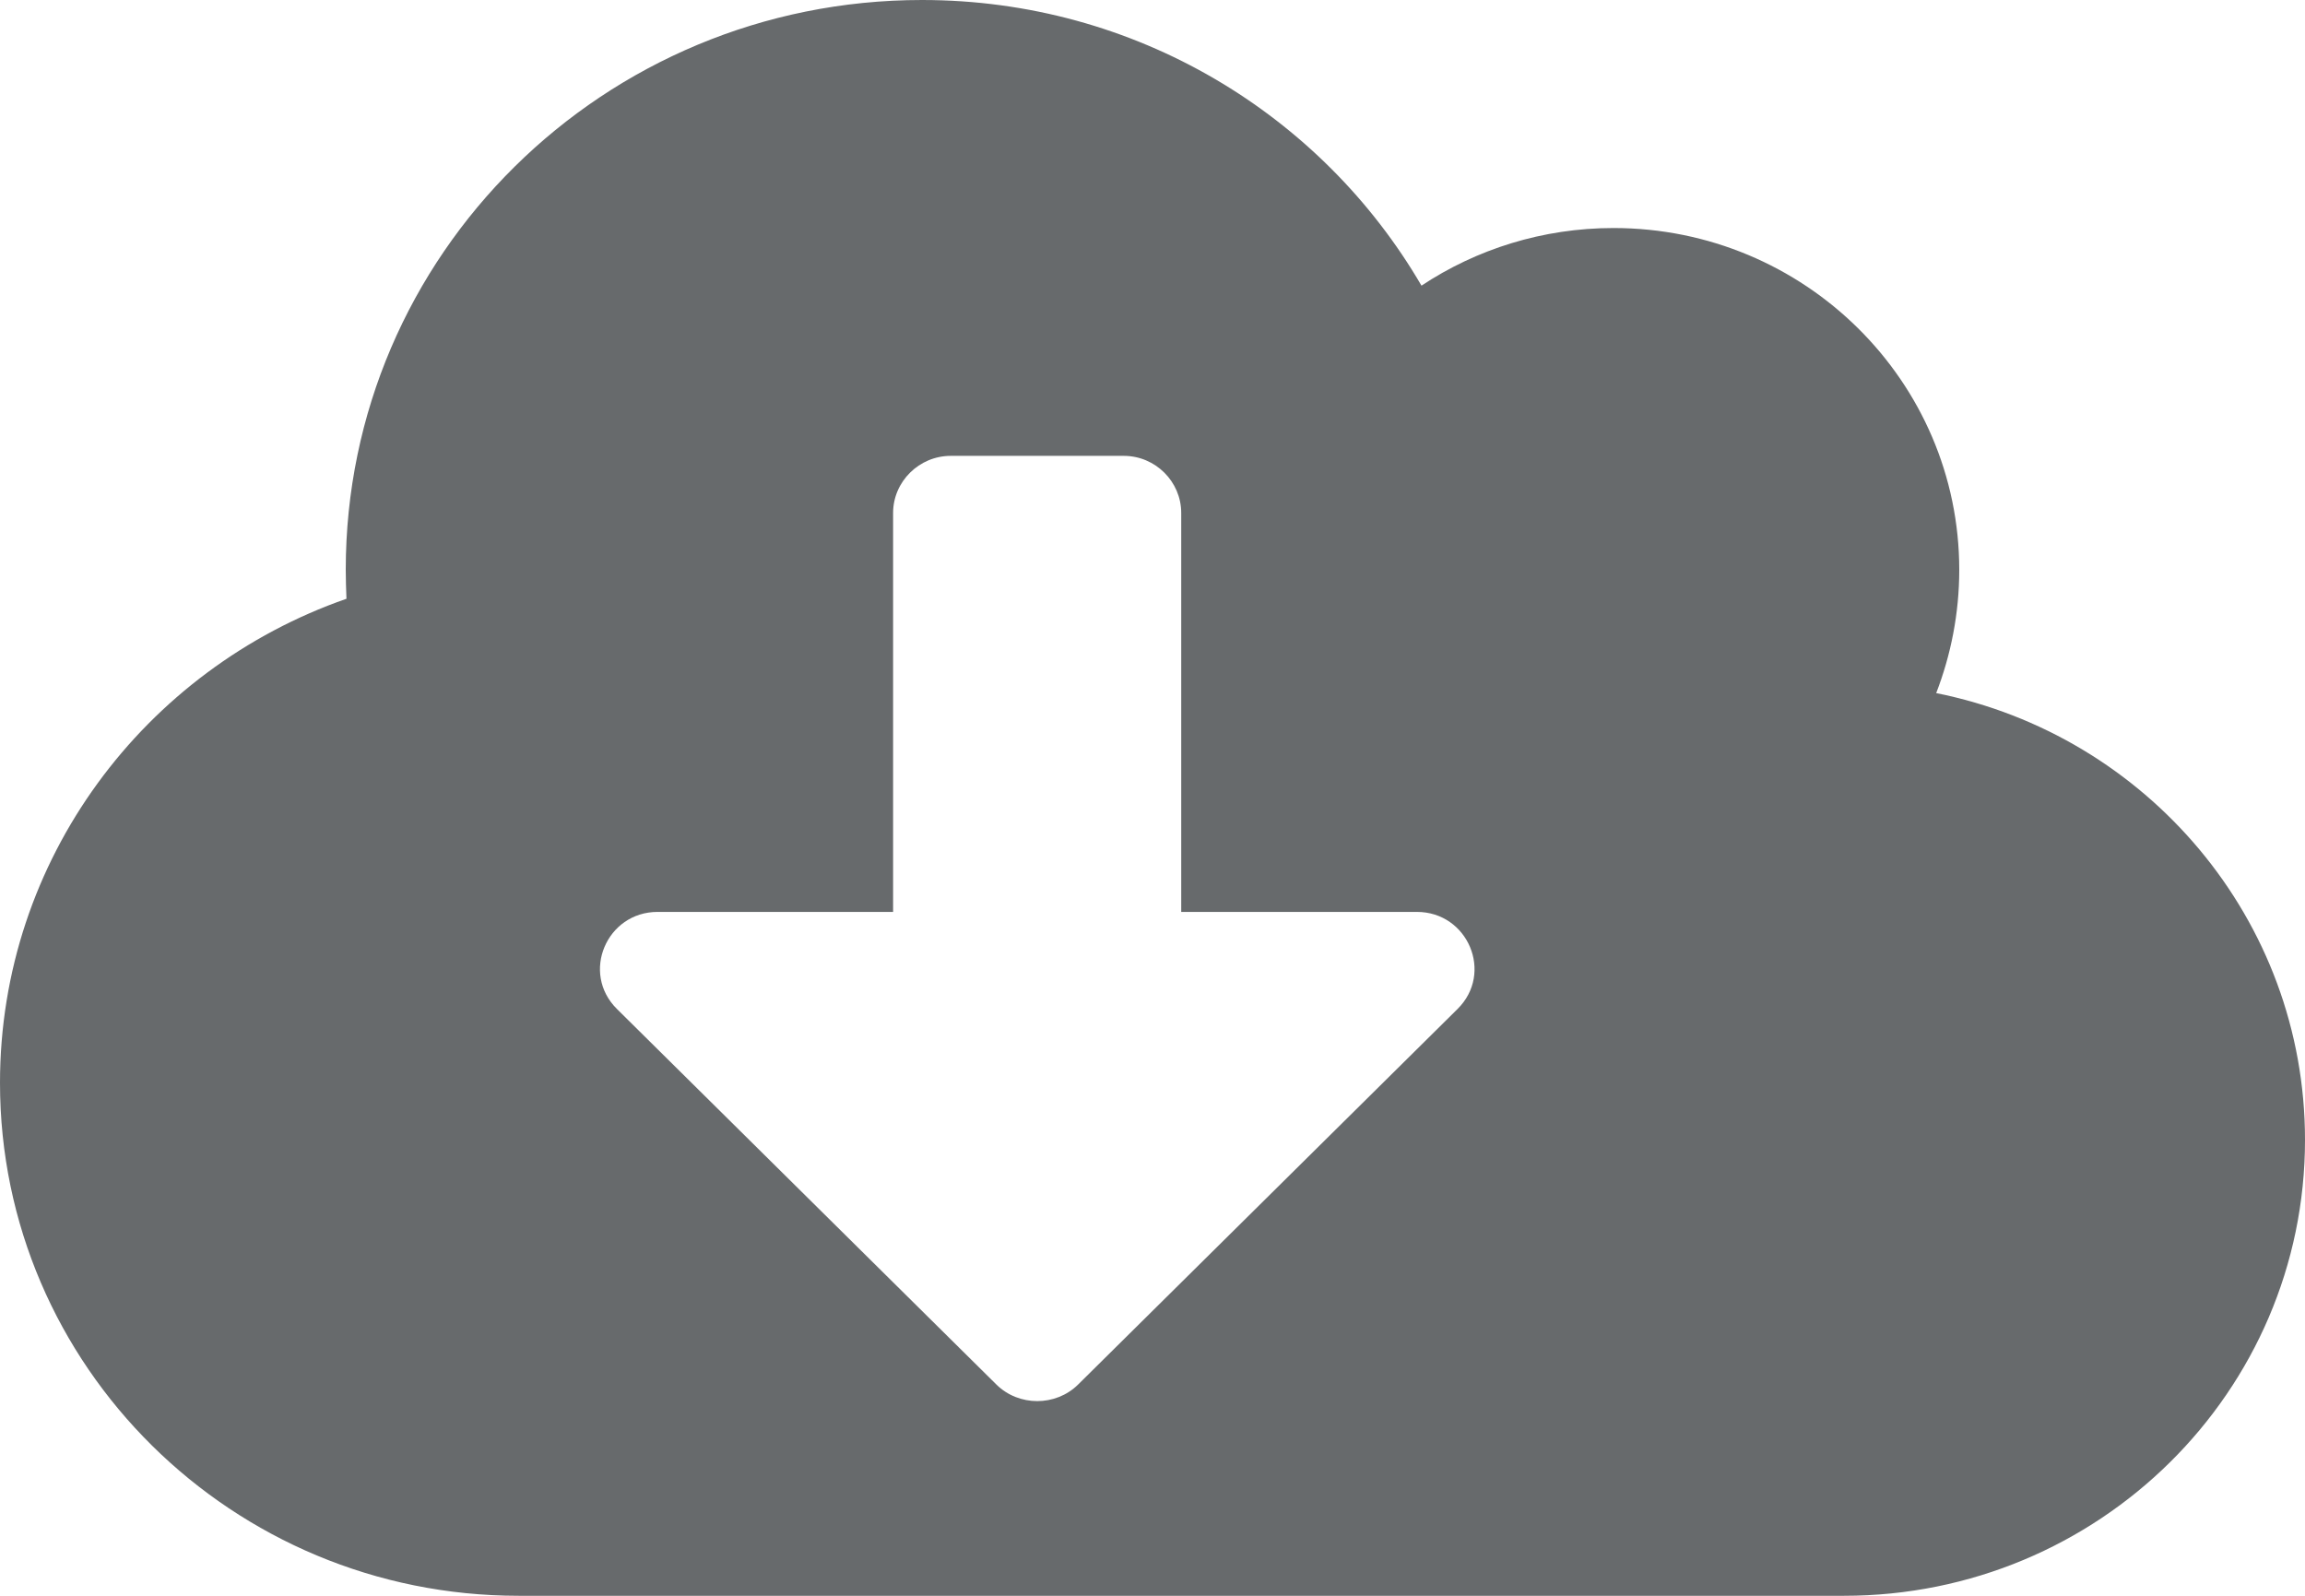 <?xml version="1.0" encoding="UTF-8"?>
<svg width="13px" height="9px" viewBox="0 0 13 9" version="1.1" xmlns="http://www.w3.org/2000/svg" xmlns:xlink="http://www.w3.org/1999/xlink">
    <!-- Generator: Sketch 58 (84663) - https://sketch.com -->
    <title>icons/web-application/cloud-download</title>
    <desc>Created with Sketch.</desc>
    <g id="icons/web-application/cloud-download" stroke="none" stroke-width="1" fill="none" fill-rule="evenodd">
        <path d="M10.92,3.909 C11.003,3.694 11.05,3.459 11.05,3.214 C11.05,2.15 10.177,1.286 9.1,1.286 C8.7,1.286 8.326,1.406 8.017,1.611 C7.455,0.647 6.405,0 5.2,0 C3.404,0 1.95,1.438 1.95,3.214 C1.95,3.269 1.952,3.323 1.954,3.377 C0.817,3.773 0,4.846 0,6.107 C0,7.704 1.31,9 2.925,9 L10.4,9 C11.836,9 13,7.849 13,6.429 C13,5.185 12.106,4.146 10.92,3.909 Z M8.22,5.691 L6.08,7.809 C5.954,7.933 5.746,7.933 5.62,7.809 L3.48,5.691 C3.274,5.488 3.421,5.143 3.709,5.143 L5.037,5.143 L5.037,2.893 C5.037,2.716 5.184,2.571 5.362,2.571 L6.338,2.571 C6.516,2.571 6.662,2.716 6.662,2.893 L6.662,5.143 L7.991,5.143 C8.279,5.143 8.426,5.488 8.22,5.691 L8.22,5.691 Z" id="Shape" fill="#676A6C" fill-rule="nonzero"></path>
    </g>
</svg>